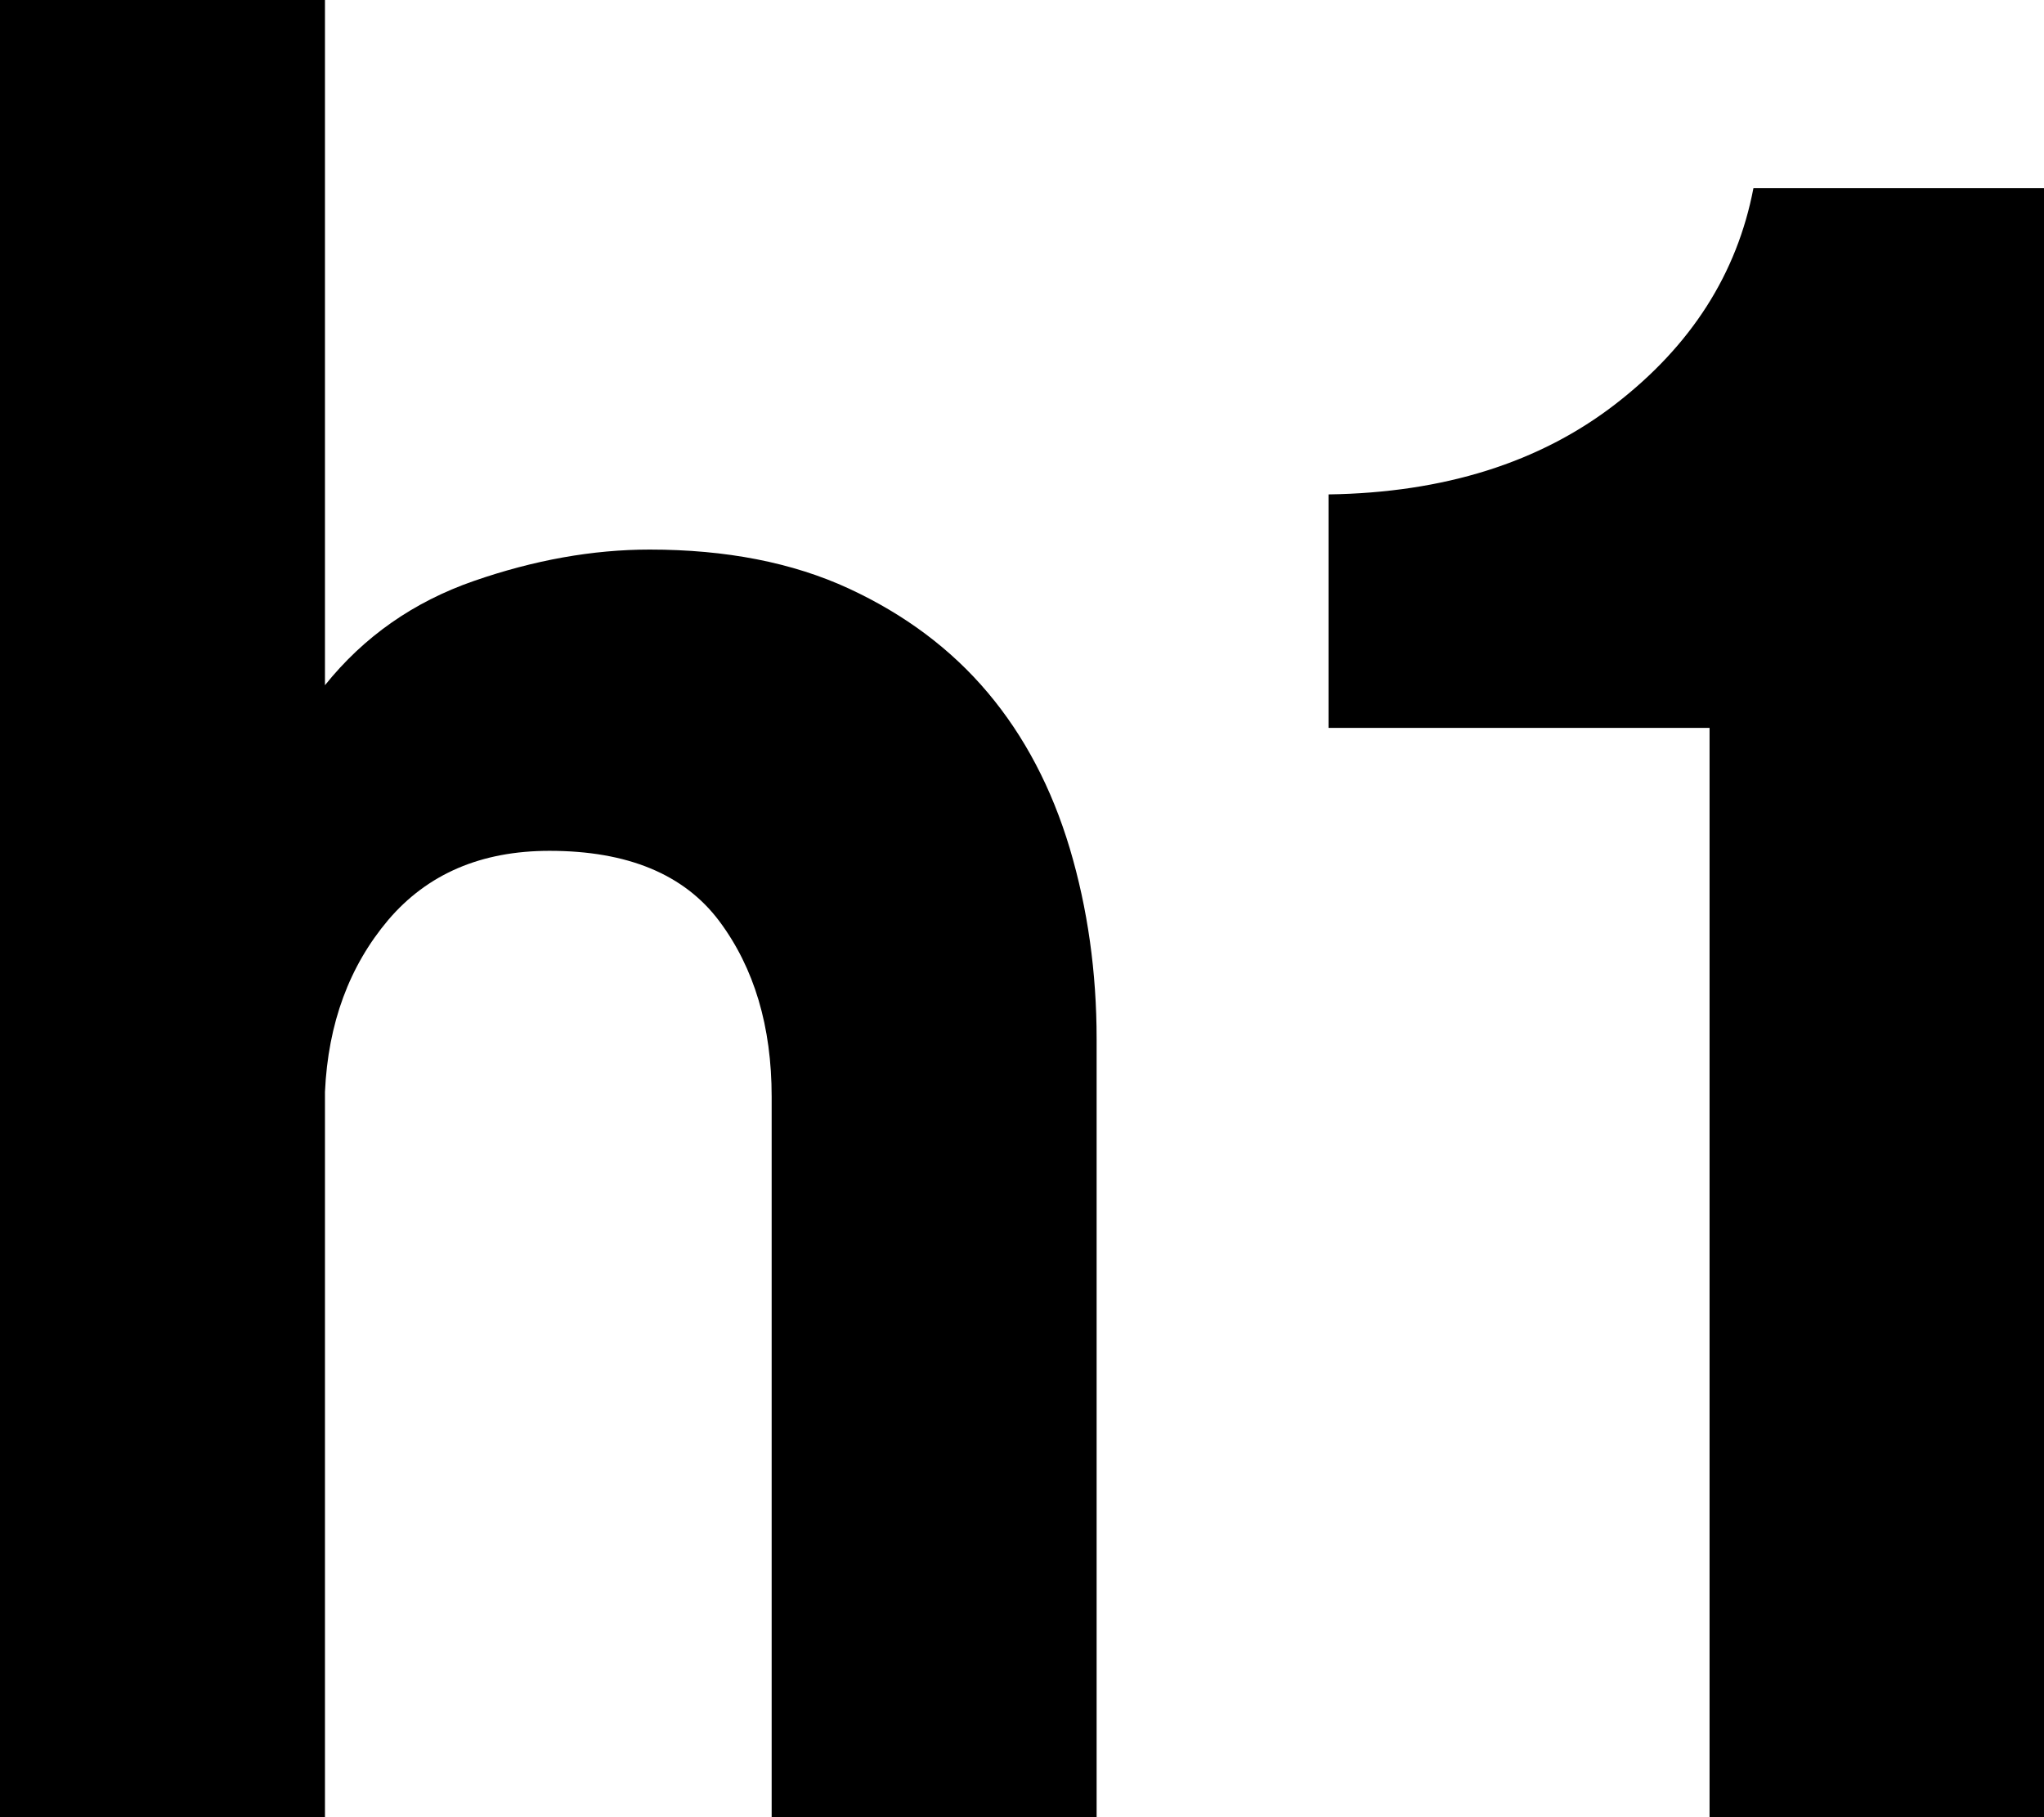 <?xml version="1.0" encoding="utf-8"?>
<!-- Generator: Adobe Illustrator 19.0.0, SVG Export Plug-In . SVG Version: 6.00 Build 0)  -->
<svg version="1.1" id="XMLID_1_" xmlns="http://www.w3.org/2000/svg" xmlns:xlink="http://www.w3.org/1999/xlink" x="0px" y="0px"
	 viewBox="0 0 15.75 14" enable-background="new 0 0 15.75 14" xml:space="preserve">
<g id="h1">
	<g>
		<path d="M7.612,5.337C7.33,5.002,6.972,4.734,6.54,4.534c-0.433-0.2-0.945-0.3-1.534-0.3c-0.439,0-0.891,0.081-1.355,0.242
			C3.187,4.637,2.804,4.905,2.504,5.279V0H0v14h2.504V8.412c0.024-0.529,0.188-0.97,0.488-1.325
			c0.302-0.354,0.715-0.532,1.242-0.532c0.602,0,1.038,0.181,1.308,0.541c0.27,0.361,0.404,0.813,0.404,1.354V14H8.45V8.005
			c0-0.515-0.069-1.006-0.207-1.469C8.104,6.072,7.894,5.672,7.612,5.337z"/>
		<path d="M13.511,1.45c-0.126,0.658-0.479,1.212-1.063,1.663c-0.583,0.451-1.322,0.683-2.211,0.696v1.799h2.936V14h2.577V1.45
			H13.511z"/>
	</g>
</g>
</svg>
